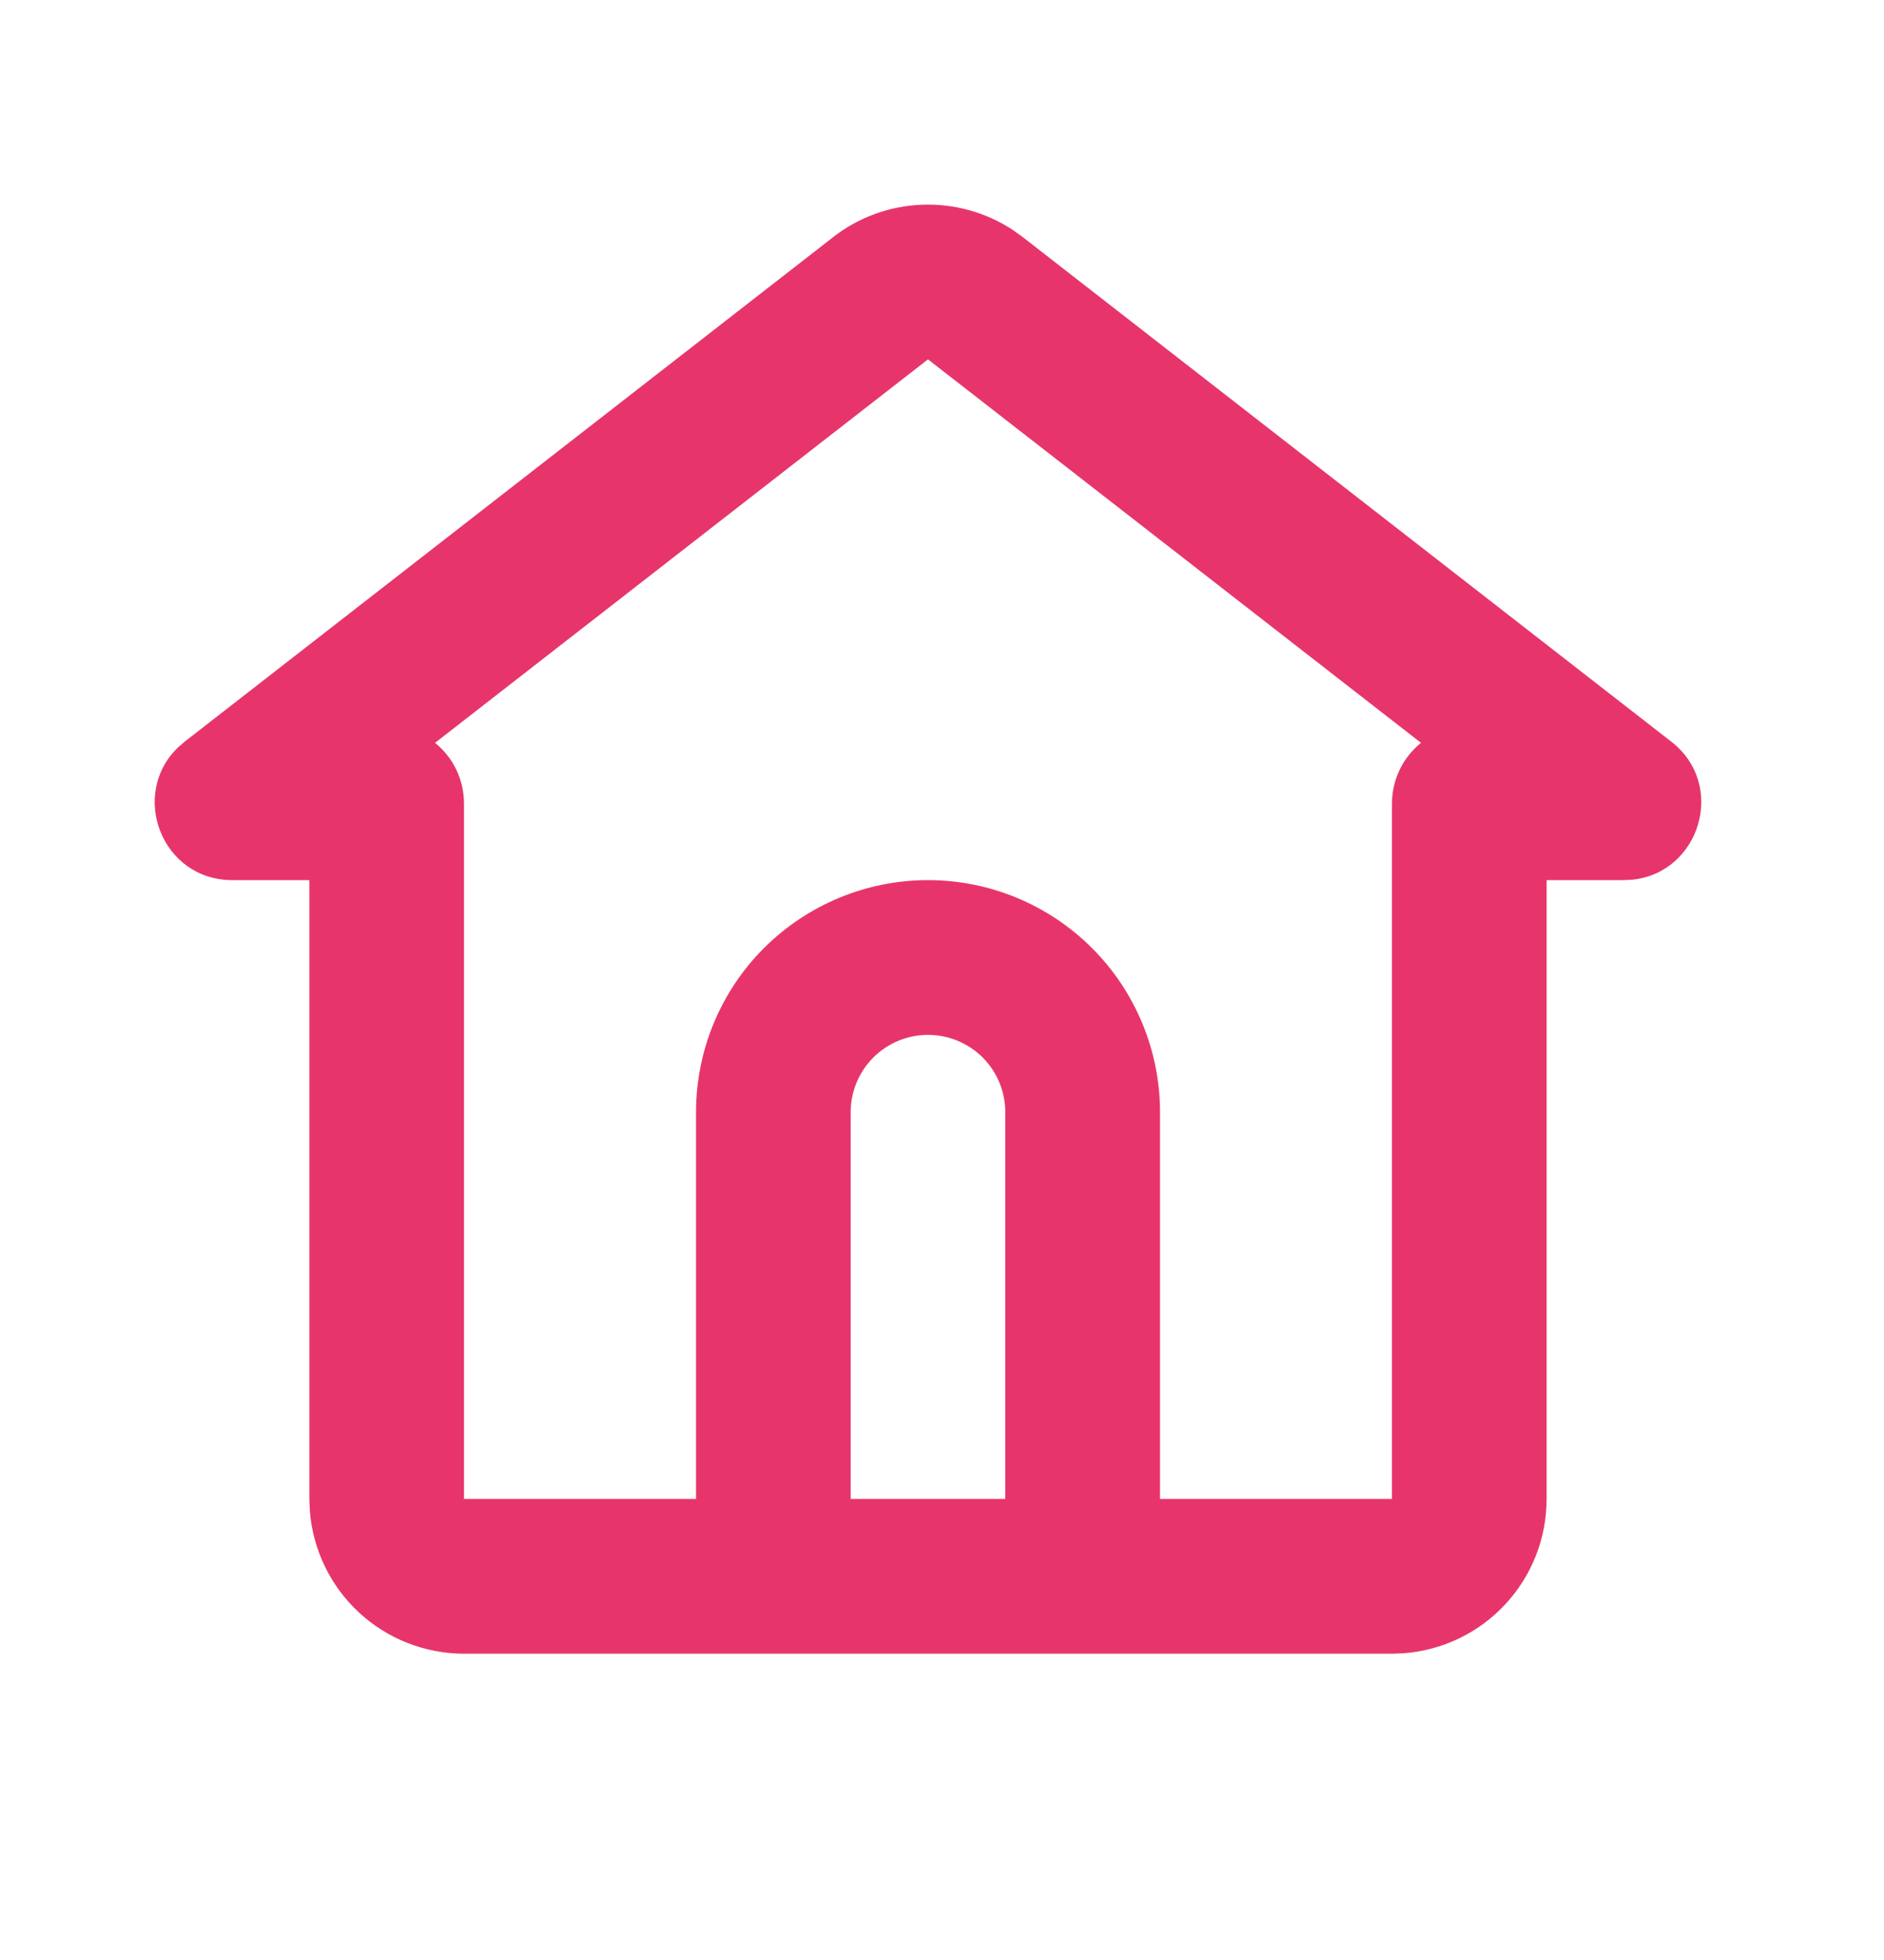 <svg width="25" height="26" viewBox="0 0 25 26" fill="none" xmlns="http://www.w3.org/2000/svg">
<g clip-path="url(#clip0_1032_14361)">
<path d="M11.054 3.146C11.391 2.884 11.8 2.734 12.227 2.716C12.653 2.698 13.074 2.813 13.432 3.045L13.574 3.147L22.177 9.838C22.917 10.413 22.557 11.574 21.665 11.669L21.546 11.675H20.523V19.884C20.523 20.402 20.328 20.901 19.976 21.28C19.624 21.66 19.141 21.893 18.625 21.931L18.471 21.937H6.157C5.64 21.936 5.141 21.741 4.762 21.389C4.383 21.037 4.15 20.554 4.111 20.038L4.105 19.884V11.675H3.082C2.145 11.675 1.715 10.539 2.361 9.916L2.451 9.838L11.054 3.147V3.146ZM12.314 4.767L5.773 9.854C6.008 10.044 6.157 10.334 6.157 10.66V19.884H9.236V14.754C9.236 13.937 9.56 13.154 10.137 12.577C10.715 12 11.498 11.675 12.314 11.675C13.131 11.675 13.914 12 14.491 12.577C15.068 13.154 15.393 13.937 15.393 14.754V19.884H18.471V10.66C18.471 10.334 18.621 10.044 18.856 9.854L12.314 4.767ZM12.314 13.728C12.042 13.728 11.781 13.836 11.589 14.028C11.396 14.221 11.288 14.482 11.288 14.754V19.884H13.34V14.754C13.34 14.482 13.232 14.221 13.04 14.028C12.847 13.836 12.586 13.728 12.314 13.728Z" fill="#E7356C"/>
</g>
<defs>
<clipPath id="clip0_1032_14361">
<rect width="24.627" height="24.627" fill="white" transform="translate(0 0.388)"/>
</clipPath>
</defs>
</svg>
